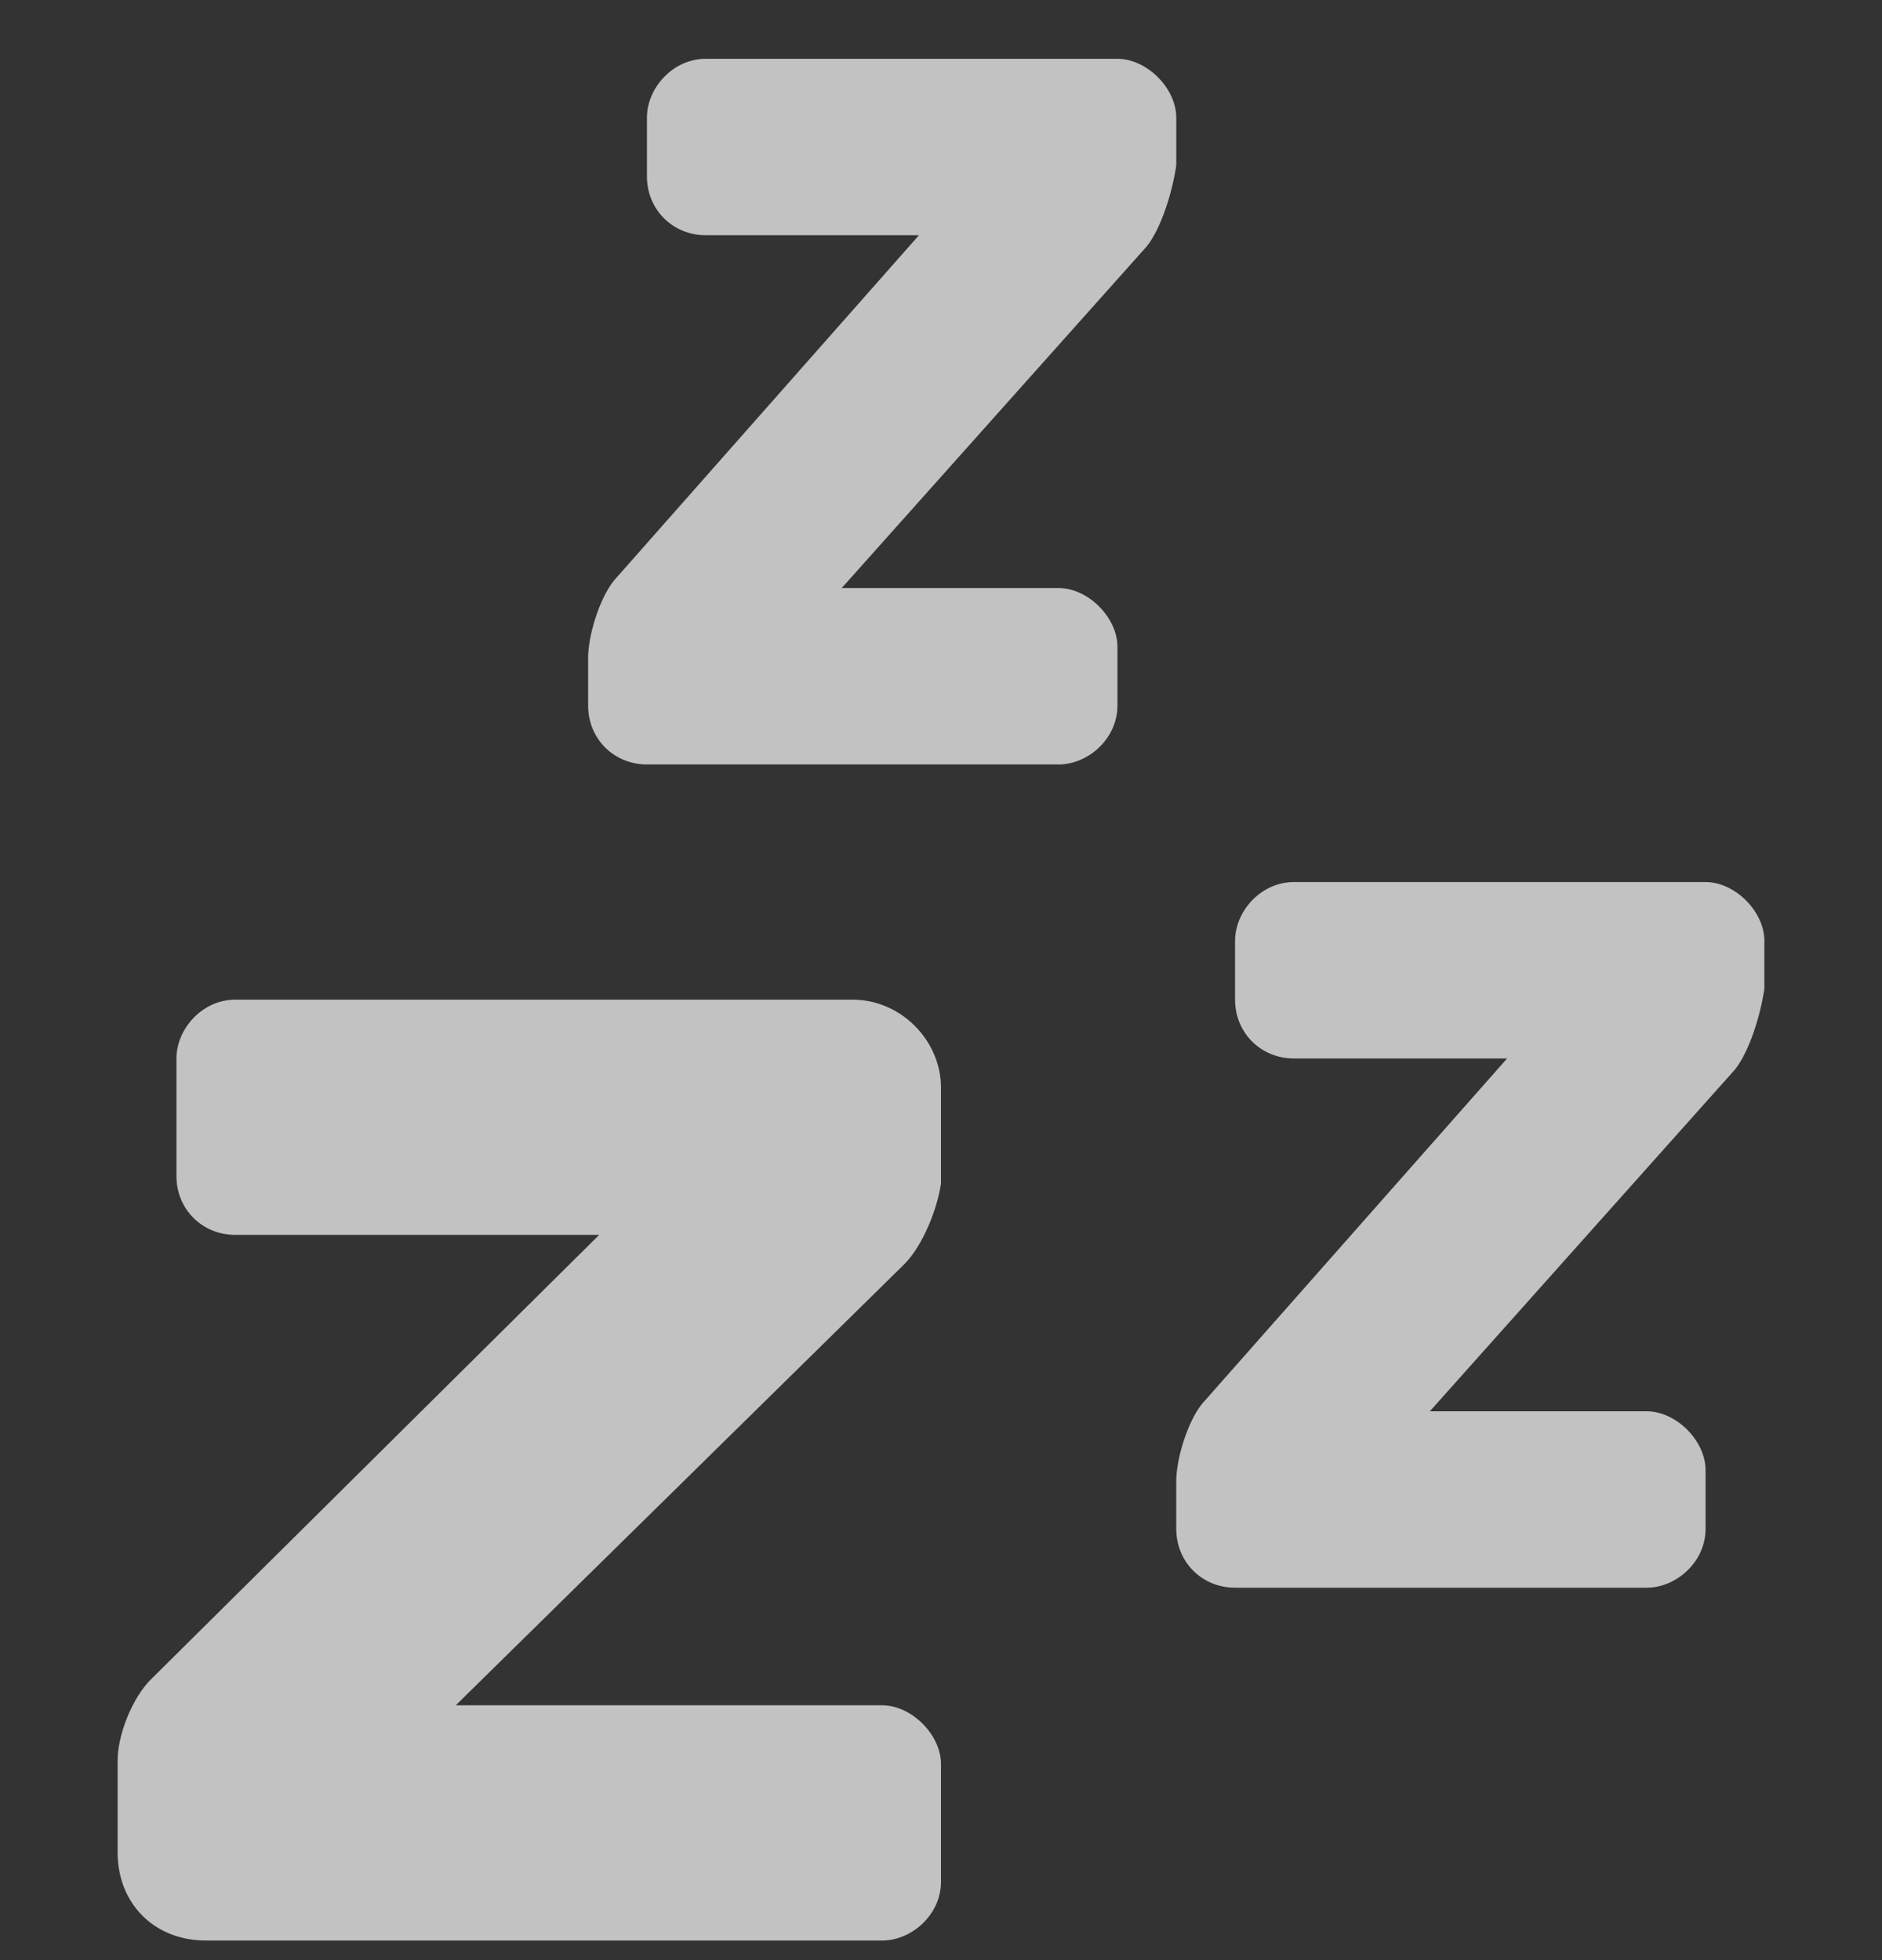 <svg width="24" height="25" viewBox="0 0 24 25" fill="none" xmlns="http://www.w3.org/2000/svg">
<rect x="0" y="0" width="24" height="25" fill="#333333" stroke="none"/>
<g opacity="0.7">
<path d="M15 2.109C14.953 2.438 14.812 2.906 14.625 3.141L10.734 7.5H13.5C13.875 7.5 14.25 7.875 14.25 8.25V9C14.25 9.422 13.875 9.75 13.5 9.75H8.25C7.828 9.75 7.5 9.422 7.5 9V8.391C7.5 8.109 7.641 7.641 7.828 7.406L11.719 3H9C8.578 3 8.25 2.672 8.25 2.25V1.5C8.25 1.125 8.578 0.75 9 0.75H14.25C14.625 0.75 15 1.125 15 1.5V2.109ZM10.875 12.75C11.484 12.75 12 13.266 12 13.875V15.094C11.953 15.422 11.766 15.891 11.531 16.125L5.812 21.75H11.25C11.625 21.75 12 22.125 12 22.5V24C12 24.422 11.625 24.75 11.25 24.75H2.625C1.969 24.75 1.5 24.281 1.5 23.625V22.453C1.5 22.125 1.688 21.656 1.922 21.422L7.641 15.75H3C2.578 15.75 2.25 15.422 2.25 15V13.5C2.25 13.125 2.578 12.75 3 12.75H10.875ZM21.75 11.25C22.125 11.25 22.5 11.625 22.5 12V12.609C22.453 12.938 22.312 13.406 22.125 13.641L18.234 18H21C21.375 18 21.75 18.375 21.75 18.75V19.5C21.75 19.922 21.375 20.25 21 20.25H15.75C15.328 20.25 15 19.922 15 19.5V18.891C15 18.609 15.141 18.141 15.328 17.906L19.219 13.5H16.5C16.078 13.5 15.75 13.172 15.75 12.75V12C15.75 11.625 16.078 11.25 16.5 11.25H21.75Z" fill="white"/>
</g>
</svg>

